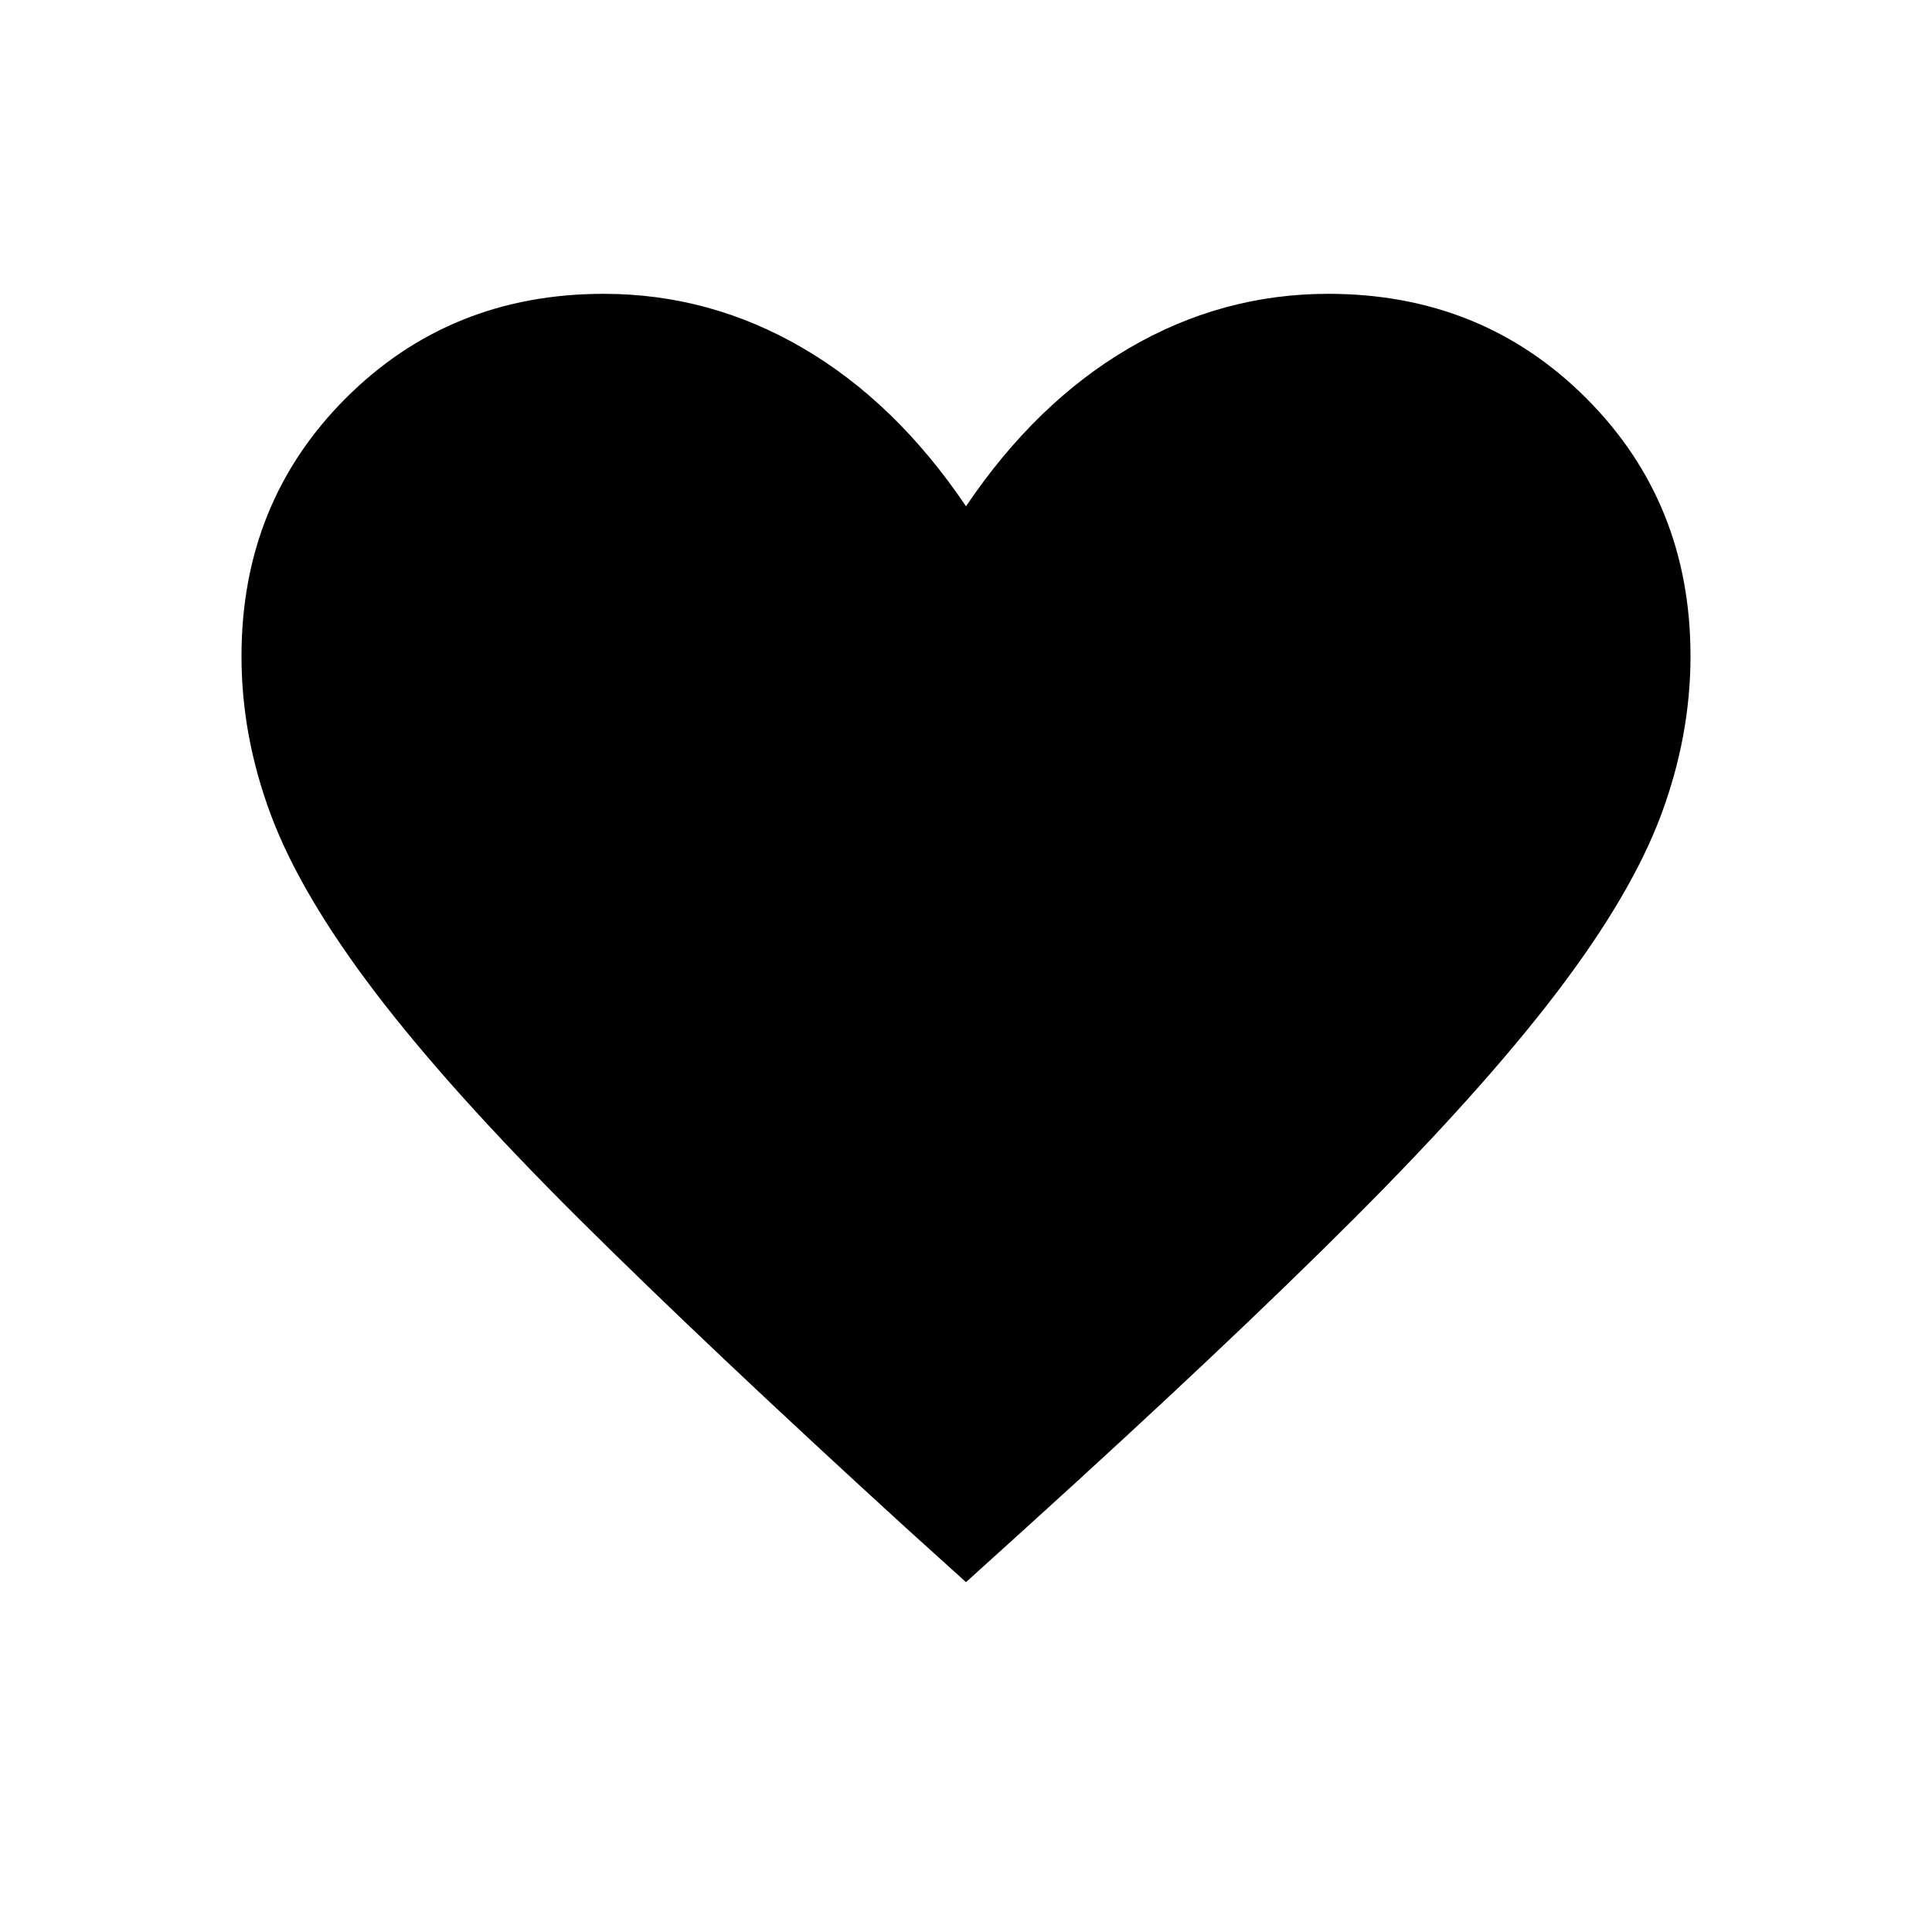 <svg xmlns="http://www.w3.org/2000/svg" width="24" height="24" viewBox="0 0 24 24"><path fill="currentColor" d="m12 19.654l-.758-.685q-2.448-2.236-4.05-3.828q-1.601-1.593-2.528-2.81t-1.296-2.2T3 8.15q0-1.908 1.296-3.204T7.5 3.65q1.32 0 2.475.675T12 6.289Q12.87 5 14.025 4.325T16.5 3.65q1.908 0 3.204 1.296T21 8.15q0 .996-.368 1.98q-.369.986-1.296 2.202t-2.519 2.809q-1.592 1.592-4.06 3.828z"/></svg>